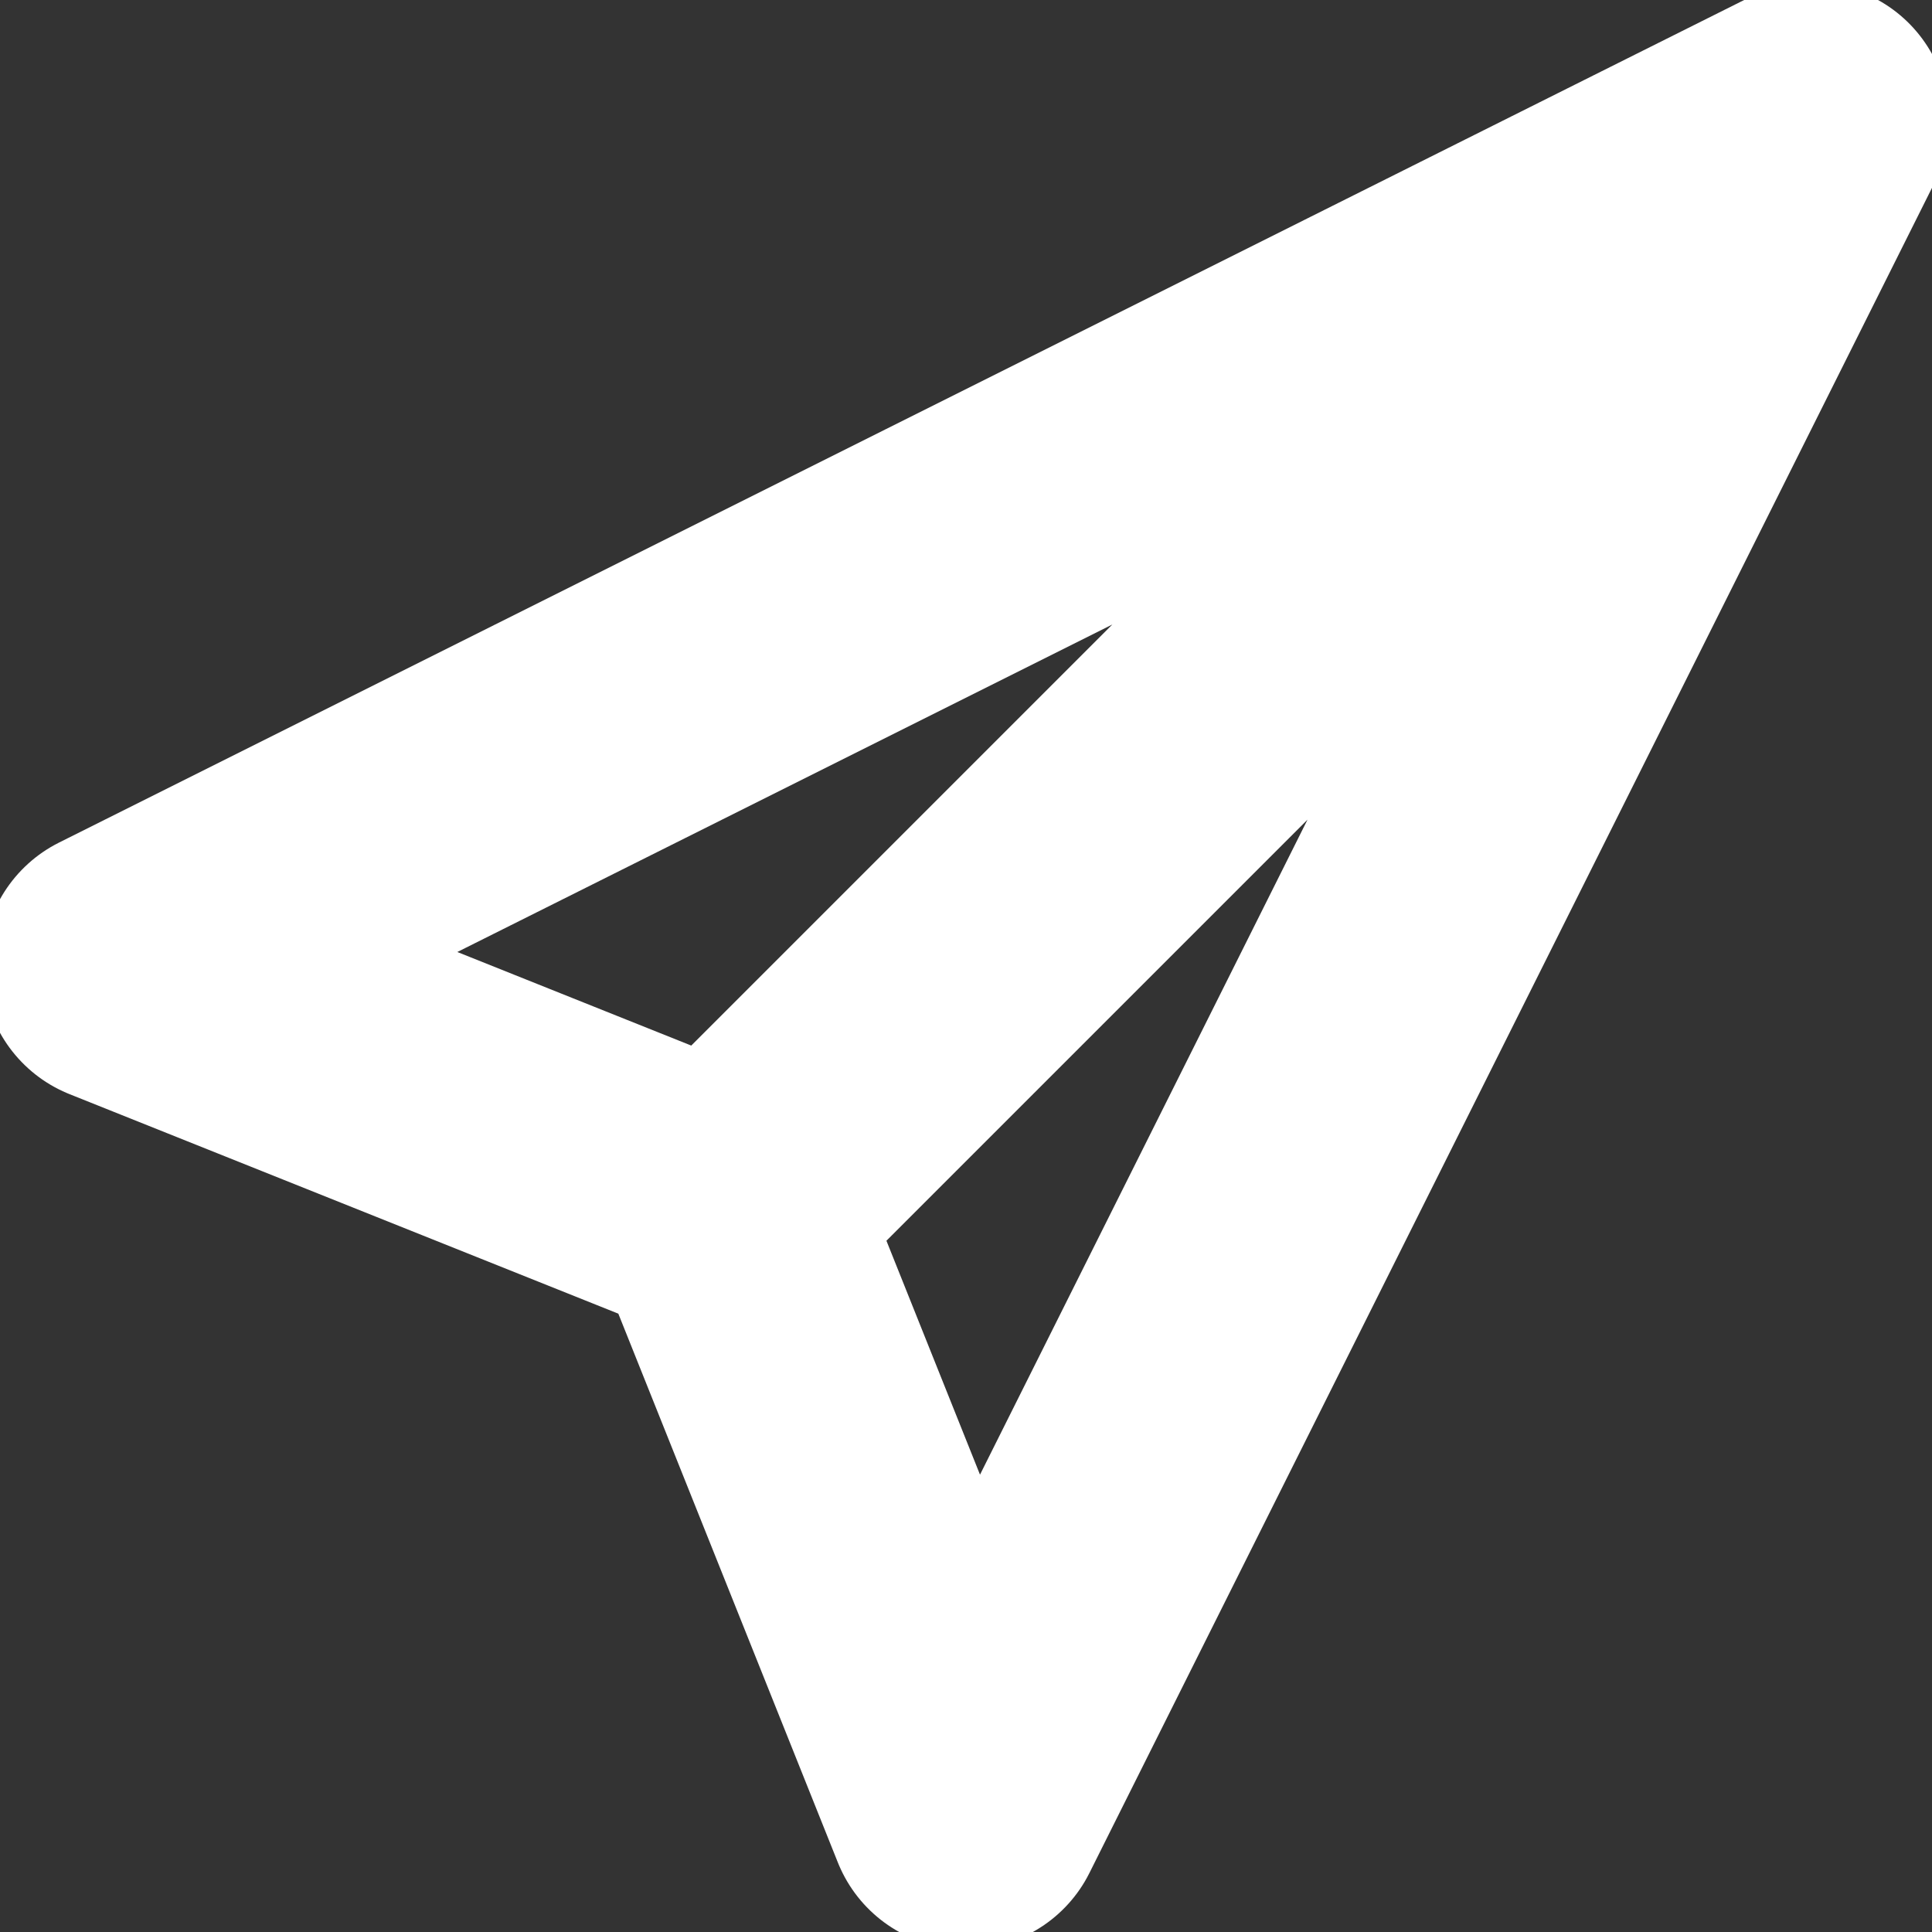 <svg width="14" height="14" viewBox="0 0 14 14" fill="none" xmlns="http://www.w3.org/2000/svg">
<rect x="0" y="0" width="14" height="14" fill="#333333" stroke="none"/>
<g clip-path="url(#clip0)">
<path d="M13.125 0.875L5.25 8.75M0.875 7L13.125 0.875L7 13.125L5.25 8.75L0.875 7Z" stroke="white" stroke-width="2" stroke-linecap="round" stroke-linejoin="round"/>
</g>
<defs>
<clipPath id="clip0">
<rect width="14" height="14" fill="white"/>
</clipPath>
</defs>
</svg>
